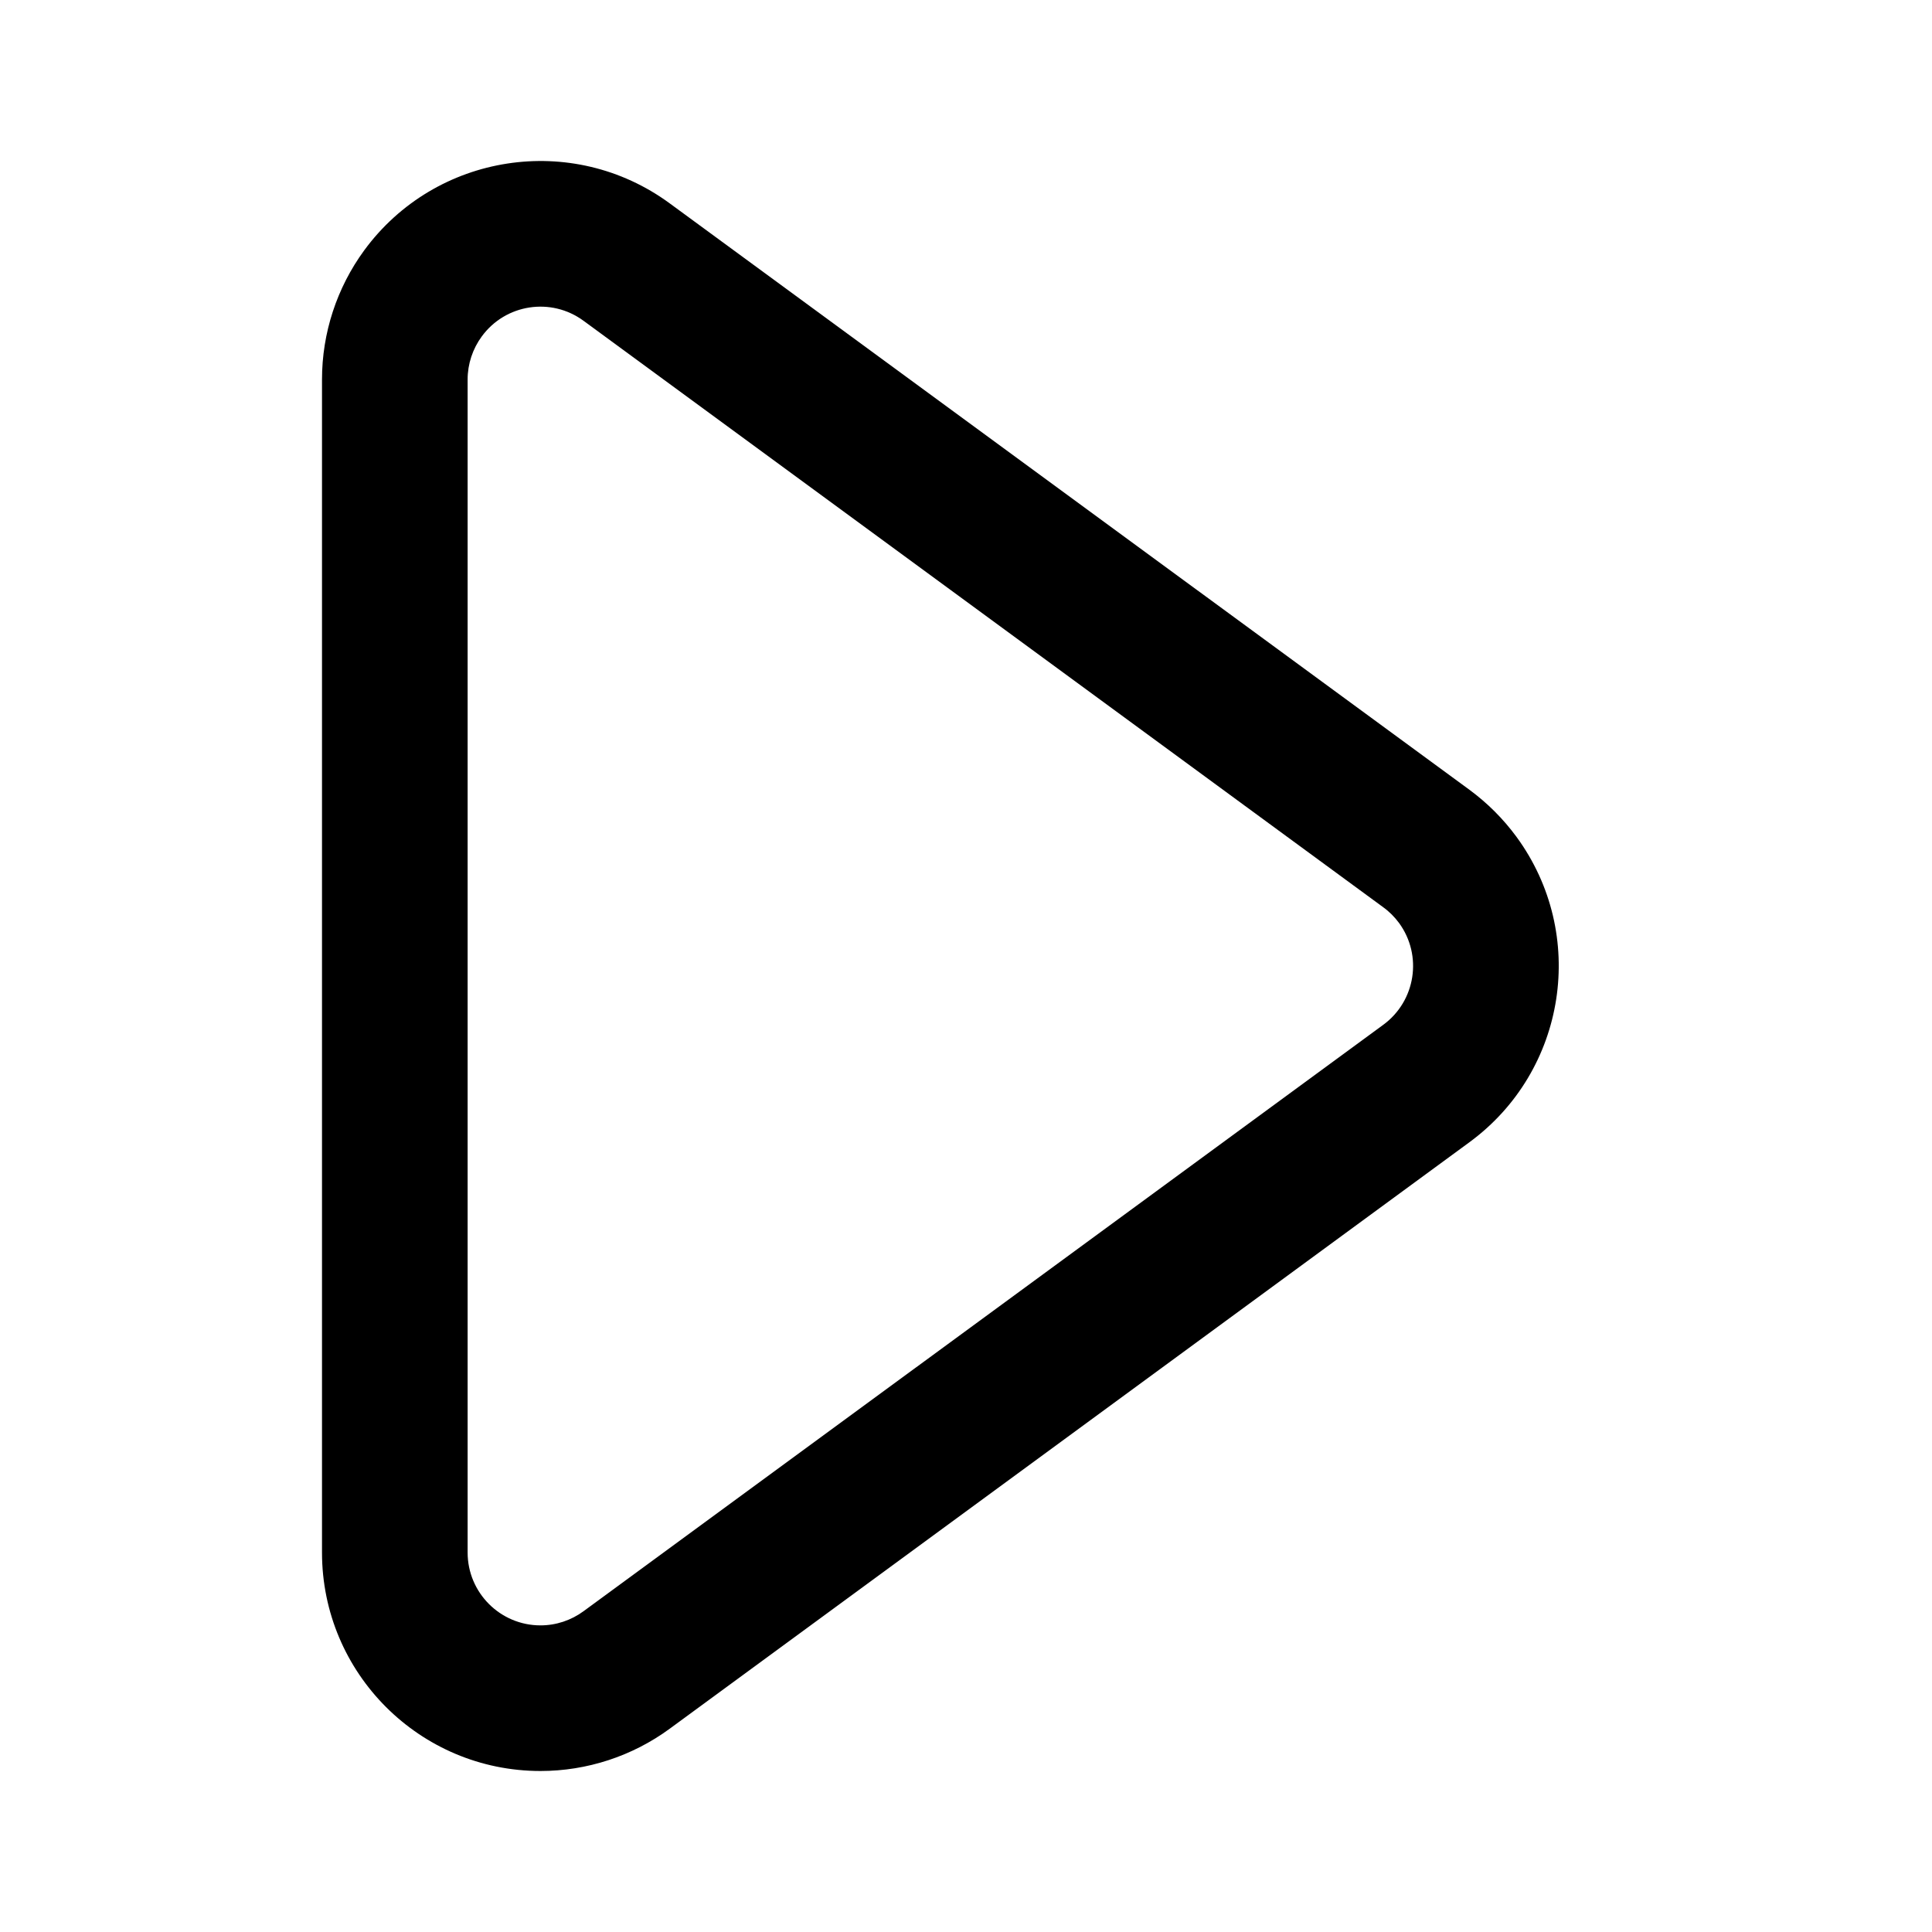 <svg viewBox="0 0 24 24" fill="none" xmlns="http://www.w3.org/2000/svg">
<path fill-rule="evenodd" clip-rule="evenodd" d="M5.809 4.714C5.809 4.522 5.871 4.334 5.985 4.179C6.28 3.776 6.846 3.689 7.249 3.985L17.184 11.271C17.259 11.325 17.324 11.391 17.379 11.465C17.674 11.868 17.587 12.434 17.184 12.73L7.249 20.015C7.094 20.129 6.907 20.191 6.714 20.191C6.214 20.191 5.809 19.785 5.809 19.286L5.809 4.714ZM4 4.714L4 19.286C4 20.785 5.215 22 6.714 22C7.291 22 7.854 21.816 8.319 21.475L18.254 14.189C19.463 13.302 19.724 11.604 18.838 10.395C18.674 10.172 18.477 9.975 18.254 9.811L8.319 2.526C7.11 1.639 5.412 1.901 4.525 3.109C4.184 3.575 4 4.137 4 4.714Z" fill="currentColor"/>
</svg>